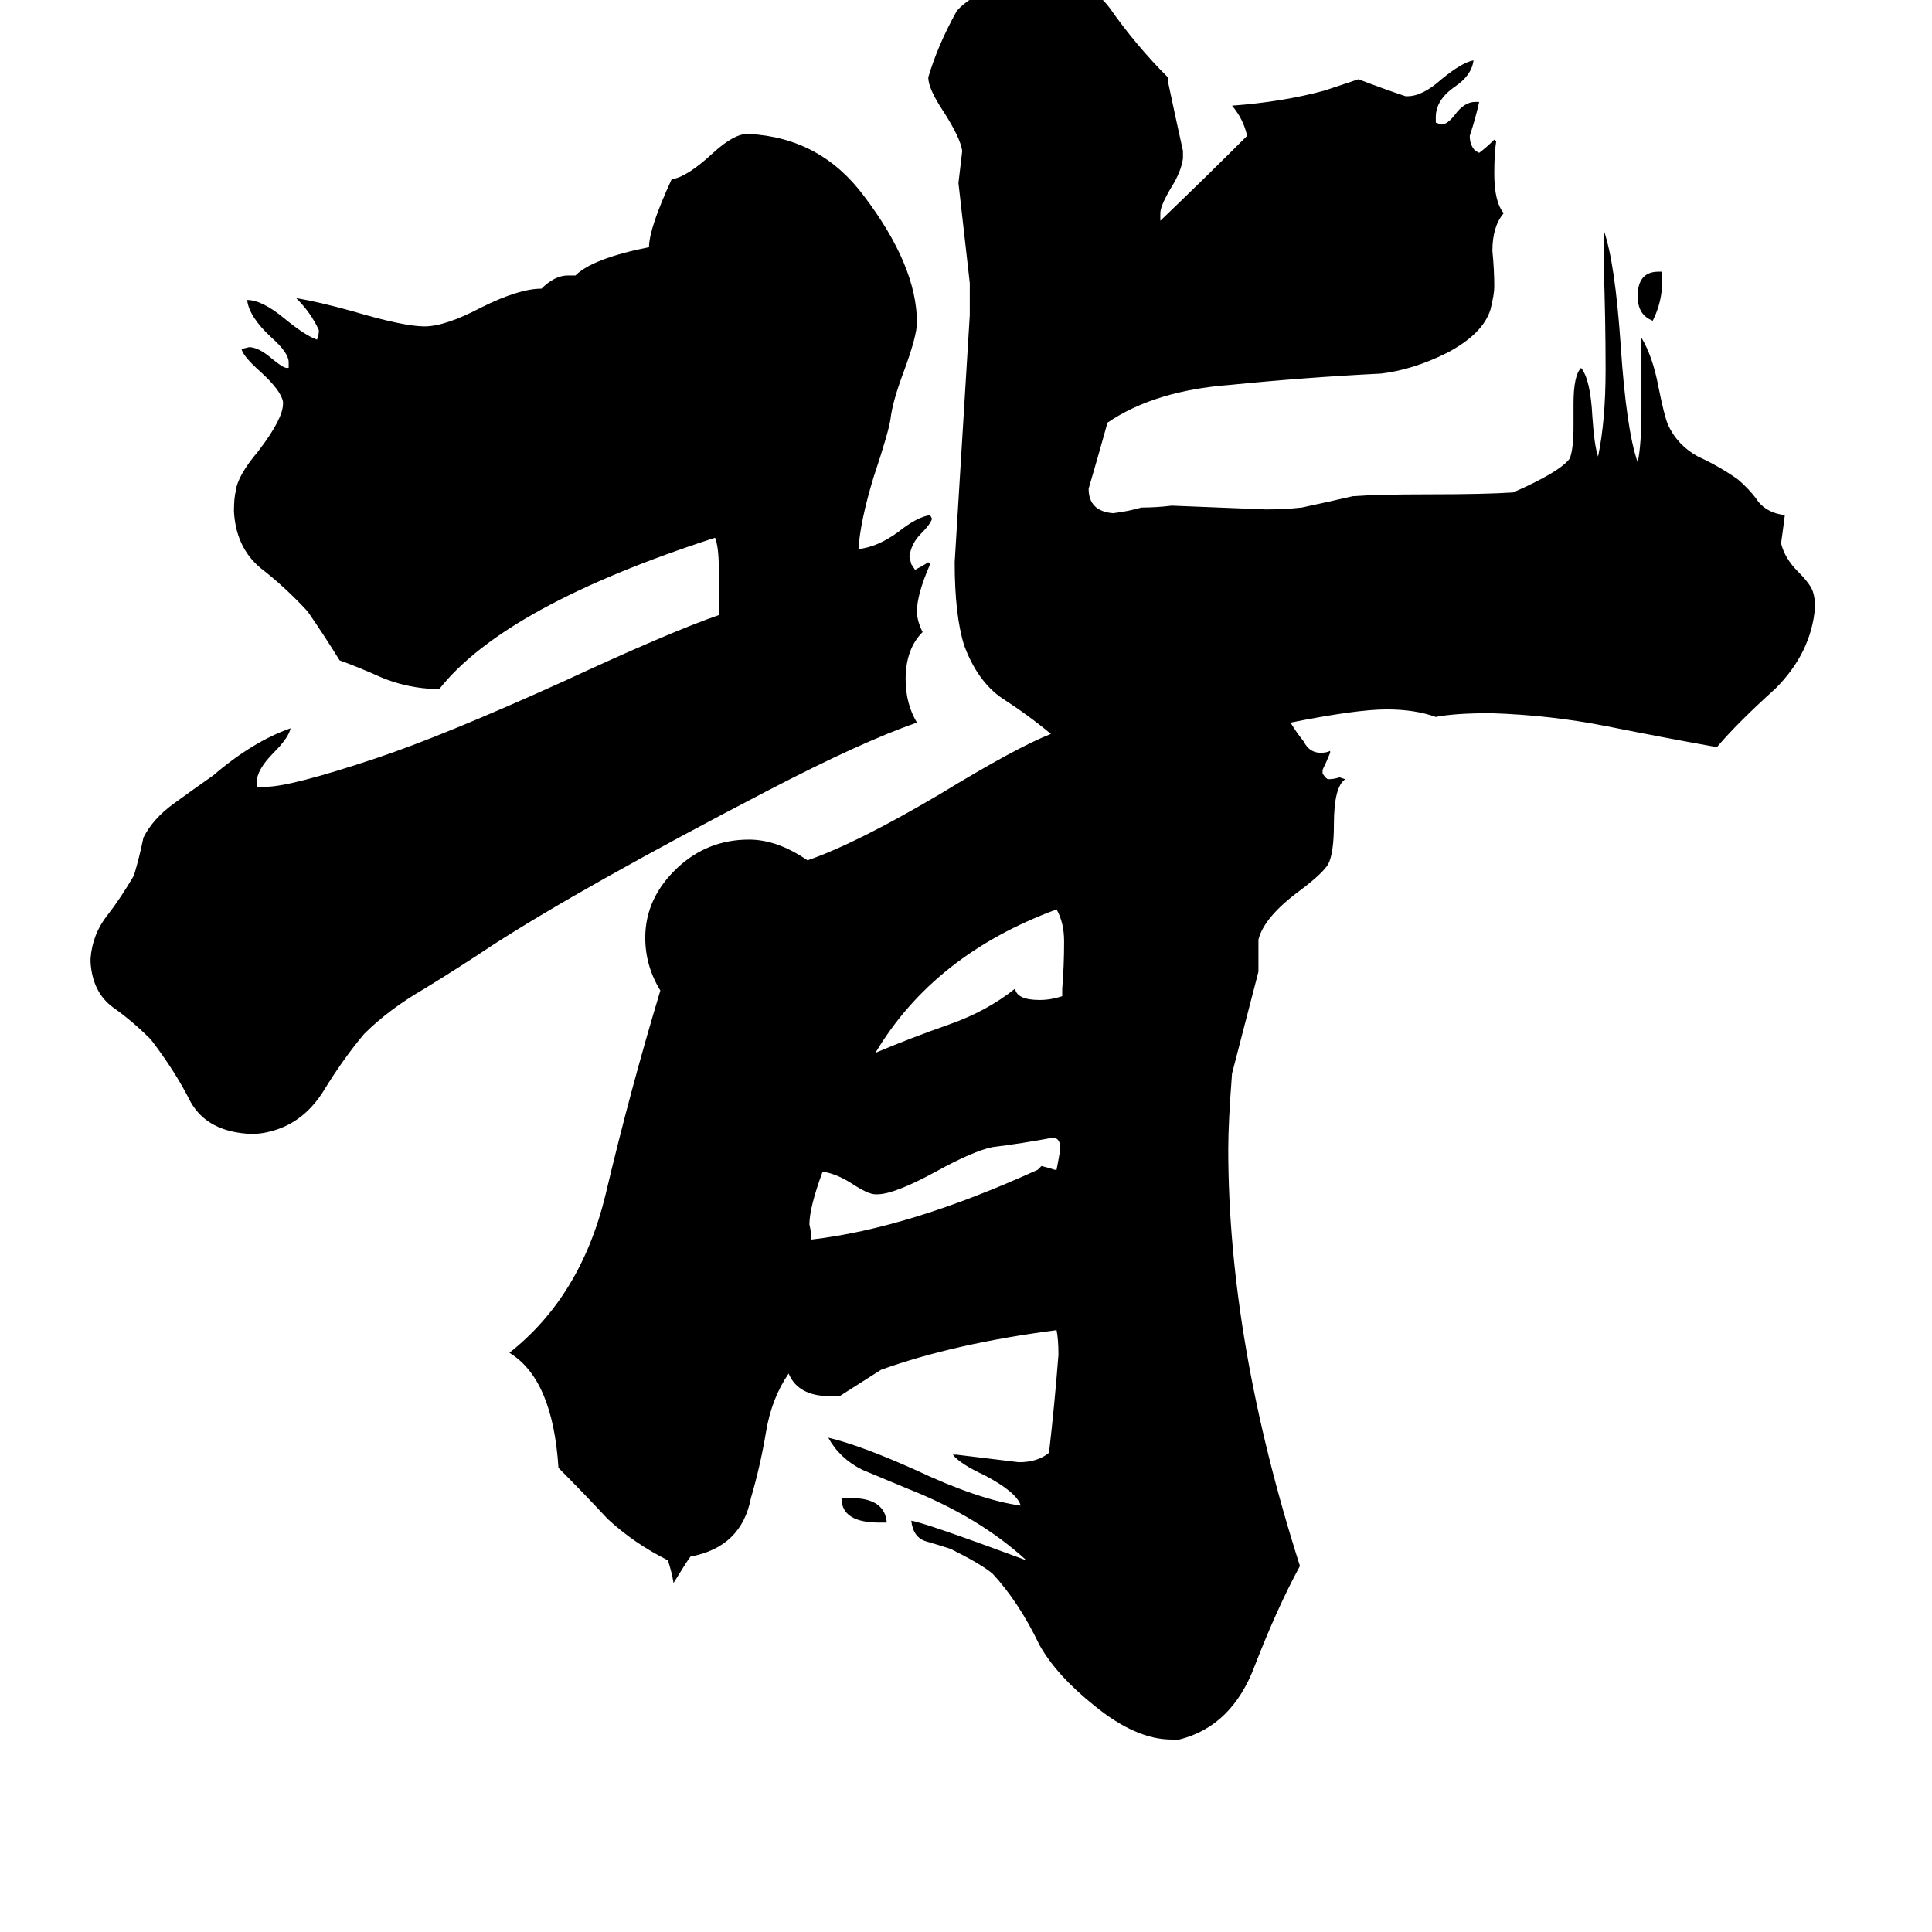 <svg xmlns="http://www.w3.org/2000/svg" viewBox="0 -800 1024 1024">
	<path fill="#000000" d="M470 7H466Q446 7 446 -6H451Q469 -6 470 7ZM881 -656V-651Q881 -640 876 -630Q868 -633 868 -643Q868 -656 879 -656ZM559 -180H560Q561 -185 562 -191Q562 -197 558 -197Q542 -194 526 -192Q516 -190 496 -179Q474 -167 465 -167H464Q460 -167 451 -173Q443 -178 436 -179Q429 -160 429 -151Q430 -147 430 -143Q482 -149 550 -180L552 -182Q556 -181 559 -180ZM563 -272V-276Q564 -288 564 -301Q564 -311 560 -318Q495 -294 464 -242Q483 -250 503 -257Q523 -264 538 -276Q539 -270 551 -270Q557 -270 563 -272ZM381 -474V-498Q381 -510 379 -515Q268 -479 233 -435H227Q214 -436 202 -441Q191 -446 180 -450Q172 -463 163 -476Q151 -489 138 -499Q125 -510 124 -529Q124 -536 125 -540Q126 -548 137 -561Q150 -578 150 -586V-587Q149 -593 138 -603Q129 -611 128 -615L132 -616Q137 -616 144 -610Q150 -605 152 -605H153V-608Q153 -613 144 -621Q132 -632 131 -641Q139 -641 151 -631Q162 -622 168 -620Q169 -622 169 -625Q165 -634 157 -642Q169 -640 187 -635Q214 -627 225 -627Q236 -627 255 -637Q275 -647 287 -647Q294 -654 301 -654H305Q314 -663 344 -669Q344 -679 356 -705Q364 -706 378 -719Q389 -729 396 -729H397Q435 -727 458 -696Q486 -659 486 -629Q486 -622 479 -603Q473 -587 472 -578Q471 -571 463 -547Q456 -524 455 -509Q465 -510 476 -518Q486 -526 493 -527L494 -525Q493 -522 488 -517Q483 -512 482 -505L483 -501L485 -498Q489 -500 492 -502L493 -501Q486 -485 486 -476Q486 -471 489 -465Q480 -456 480 -440Q480 -427 486 -417Q457 -407 407 -381Q309 -330 261 -299Q243 -287 225 -276Q206 -265 193 -252Q182 -239 171 -221Q160 -204 142 -200Q138 -199 133 -199Q110 -200 101 -216Q93 -232 80 -249Q70 -259 60 -266Q49 -274 48 -290V-292Q49 -305 57 -315Q64 -324 71 -336Q74 -346 76 -356Q81 -366 92 -374Q103 -382 113 -389Q134 -407 154 -414Q153 -409 145 -401Q136 -392 136 -385V-383H141Q154 -383 199 -398Q235 -410 299 -439Q355 -465 381 -474ZM625 122H621Q602 122 580 104Q560 88 551 72Q540 49 526 34Q520 29 504 21Q498 19 491 17Q484 15 483 6Q490 7 544 27Q519 4 481 -11Q469 -16 457 -21Q445 -27 439 -38Q456 -34 485 -21Q519 -5 541 -2Q539 -9 522 -18Q509 -24 505 -29H507Q524 -27 540 -25Q550 -25 556 -30Q559 -56 561 -82Q561 -90 560 -95Q506 -88 467 -74Q456 -67 445 -60H440Q423 -60 418 -72Q409 -59 406 -41Q403 -23 398 -6Q393 20 366 25Q365 26 357 39Q356 33 354 27Q336 18 322 5Q309 -9 296 -22Q293 -69 270 -83Q308 -113 321 -167Q334 -222 350 -275Q342 -288 342 -303Q342 -324 359 -340Q375 -355 397 -355Q412 -355 428 -344Q454 -353 498 -379Q539 -404 557 -411Q545 -421 531 -430Q518 -439 511 -458Q506 -474 506 -502Q510 -567 514 -633V-650Q511 -676 508 -703Q509 -711 510 -720Q509 -727 500 -741Q492 -753 492 -759Q497 -776 507 -794Q510 -798 520 -804Q529 -809 531 -813Q542 -816 549 -816Q574 -814 588 -796Q602 -776 619 -759V-757Q623 -738 627 -720V-716Q626 -709 621 -701Q615 -691 615 -687V-683Q638 -705 661 -728Q659 -737 653 -744Q680 -746 702 -752Q711 -755 720 -758Q733 -753 745 -749H746Q754 -749 764 -758Q775 -767 781 -768Q780 -760 771 -754Q761 -747 761 -738V-735L764 -734Q767 -734 771 -739Q776 -746 782 -746H784Q782 -737 779 -728Q779 -723 782 -720L784 -719Q788 -722 792 -726L793 -725Q792 -719 792 -708Q792 -693 797 -687Q791 -680 791 -667Q792 -657 792 -648Q792 -644 790 -636Q786 -623 767 -613Q749 -604 732 -602Q692 -600 652 -596Q612 -593 587 -576Q582 -558 577 -541Q577 -529 590 -528Q598 -529 605 -531Q613 -531 621 -532Q646 -531 671 -530Q681 -530 690 -531Q704 -534 717 -537Q730 -538 758 -538Q787 -538 802 -539Q827 -550 832 -557Q834 -562 834 -574V-586Q834 -601 838 -605Q843 -599 844 -579Q845 -564 847 -558Q851 -577 851 -604Q851 -631 850 -659V-678Q856 -661 859 -617Q862 -572 868 -555Q870 -564 870 -583V-621Q876 -611 879 -595Q882 -580 884 -575Q889 -564 900 -558Q911 -553 921 -546Q928 -540 932 -534Q937 -528 946 -527Q945 -519 944 -512Q946 -504 953 -497Q960 -490 961 -486Q962 -483 962 -478Q960 -454 941 -435Q921 -417 910 -404Q882 -409 852 -415Q822 -421 790 -422Q771 -422 761 -420Q750 -424 735 -424Q719 -424 684 -417Q687 -412 691 -407Q694 -401 700 -401Q703 -401 705 -402V-401Q703 -396 701 -392V-390Q703 -387 704 -387Q707 -387 710 -388L713 -387Q707 -383 707 -363Q707 -348 704 -342Q701 -337 689 -328Q670 -314 667 -302V-285Q660 -258 653 -231Q651 -205 651 -191Q651 -89 689 30Q677 52 665 83Q653 115 625 122Z"/>
</svg>
